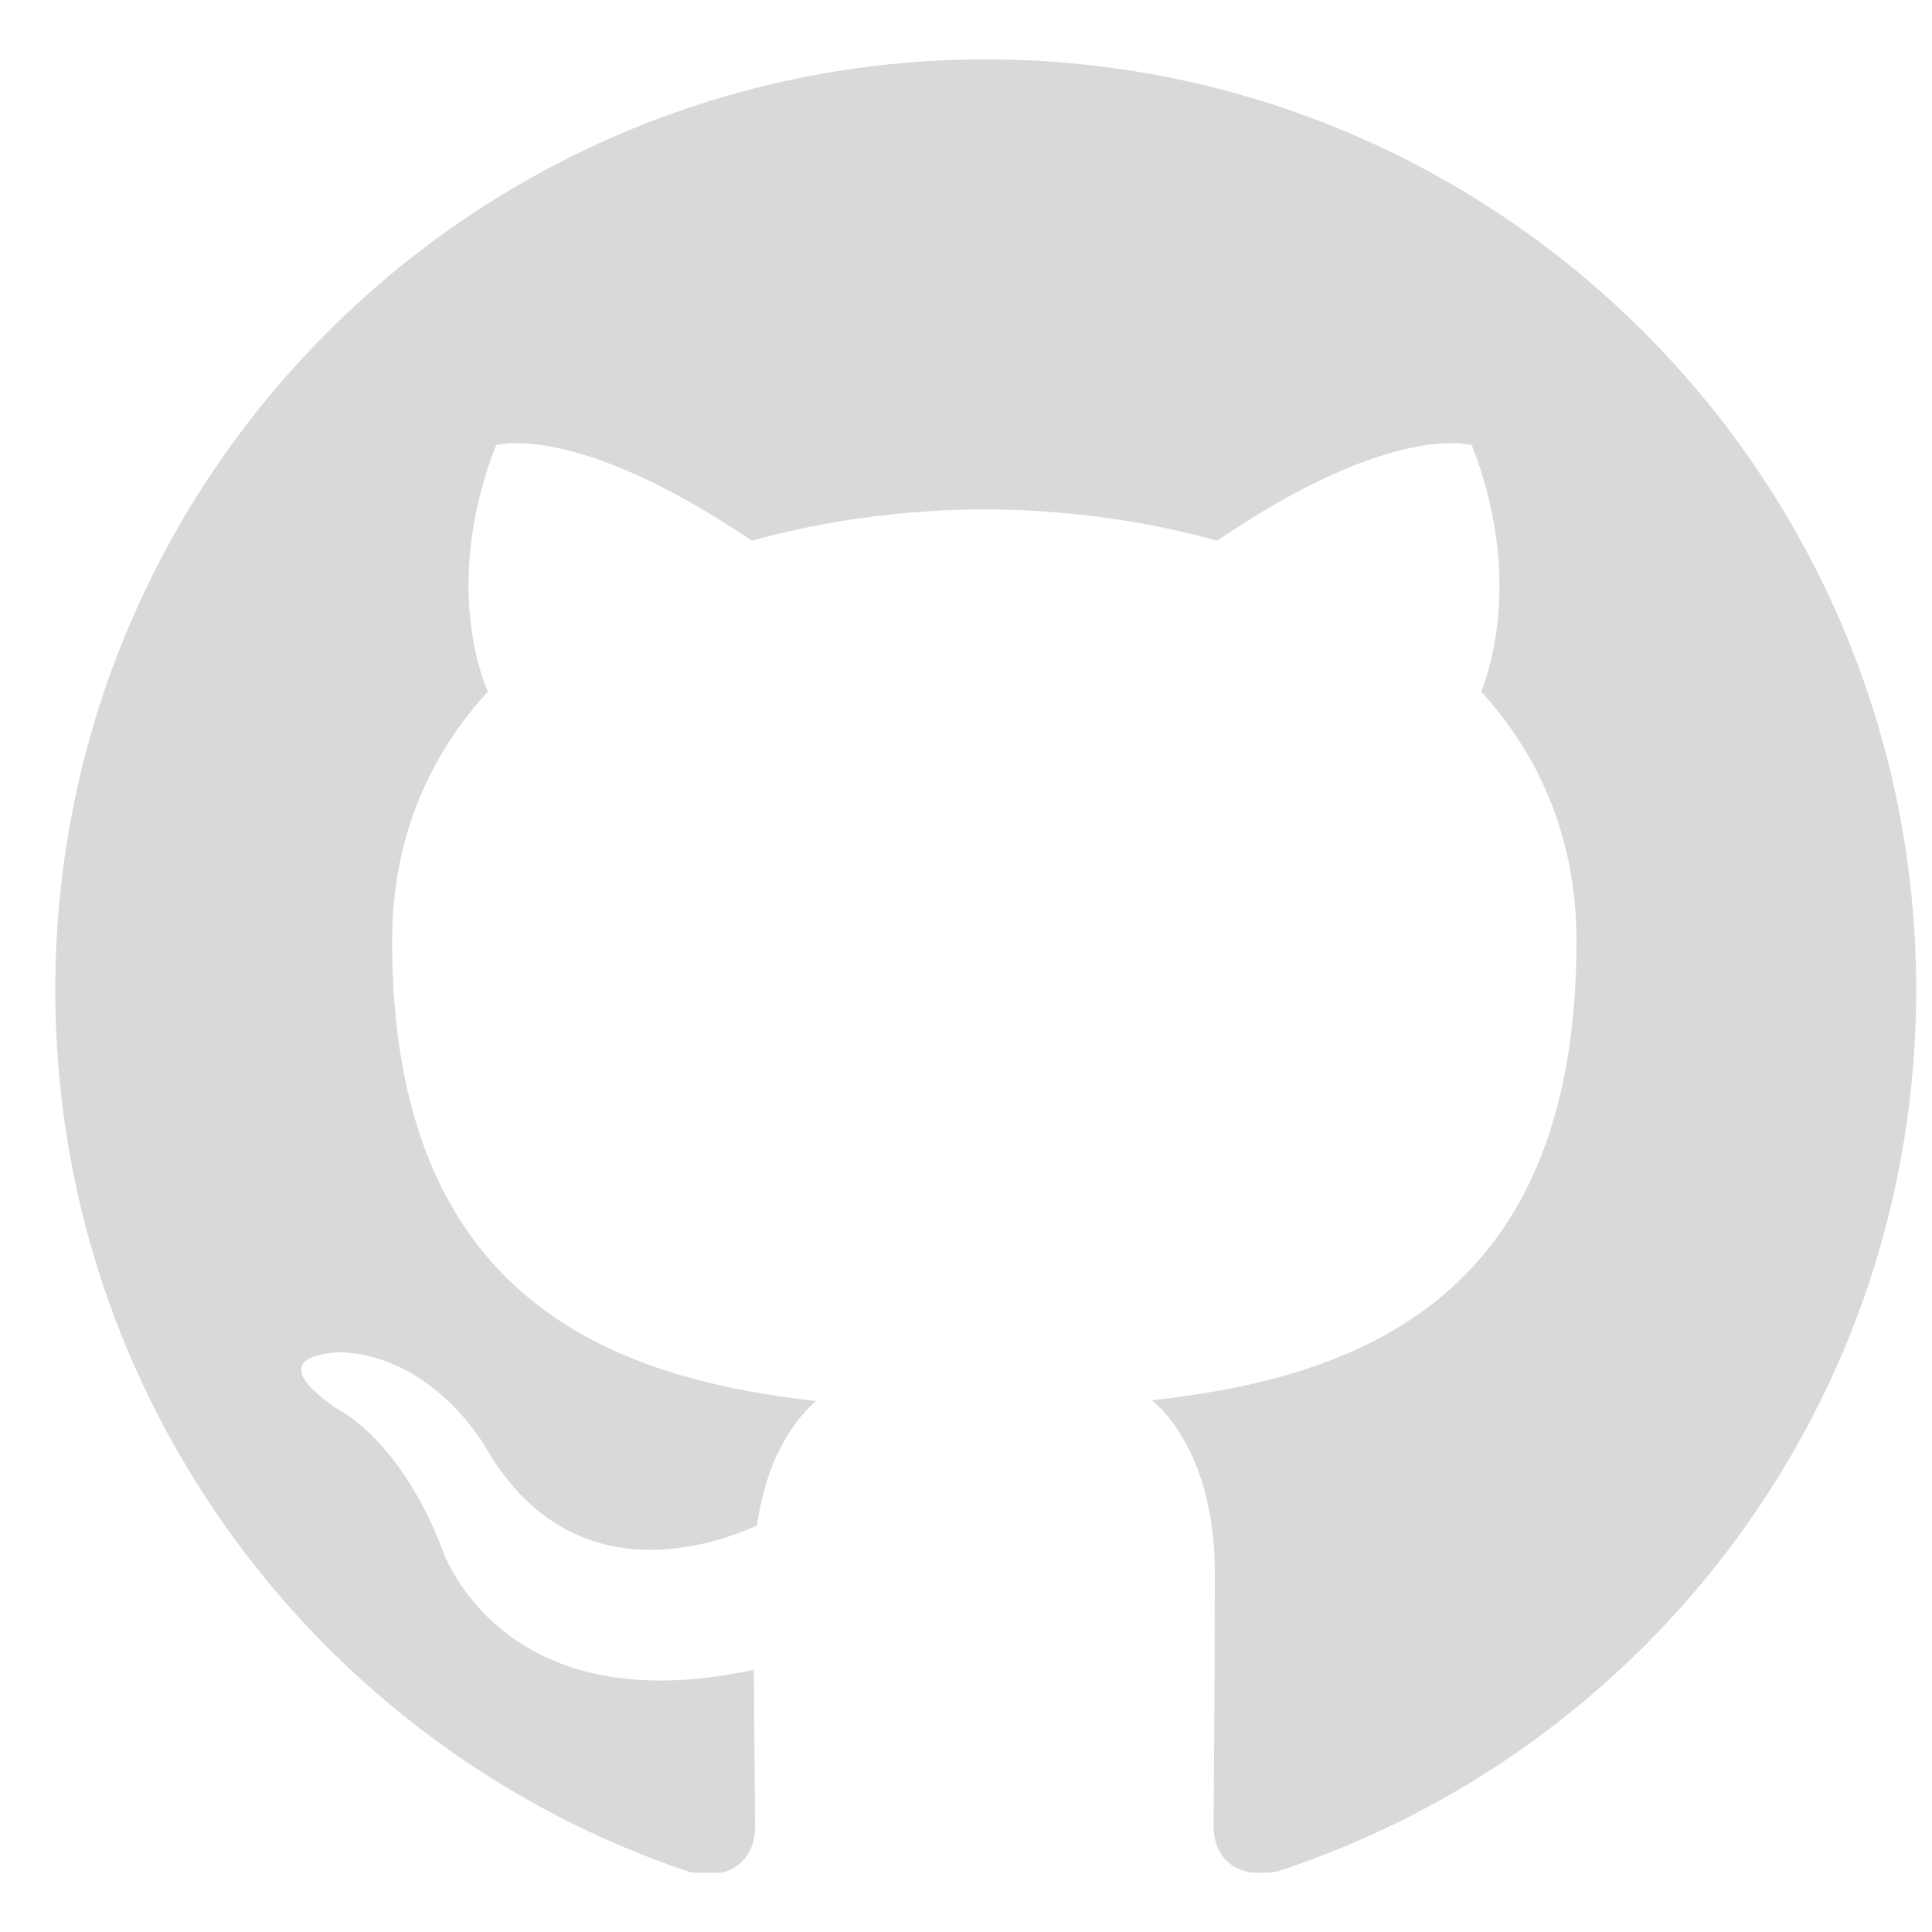 <svg width="23" height="23" viewBox="0 0 23 23" fill="none" xmlns="http://www.w3.org/2000/svg">
<g clip-path="url(#clip0_1_661)">
<path d="M11.735 0.707C5.615 0.707 0.658 5.667 0.658 11.784C0.658 16.679 3.832 20.83 8.232 22.293C8.786 22.398 8.989 22.055 8.989 21.761C8.989 21.497 8.98 20.801 8.975 19.878C5.894 20.546 5.244 18.391 5.244 18.391C4.74 17.113 4.012 16.771 4.012 16.771C3.009 16.085 4.09 16.098 4.09 16.098C5.202 16.176 5.786 17.239 5.786 17.239C6.774 18.933 8.379 18.444 9.012 18.161C9.112 17.444 9.397 16.956 9.714 16.679C7.254 16.402 4.668 15.45 4.668 11.205C4.668 9.996 5.098 9.008 5.808 8.233C5.684 7.953 5.31 6.827 5.905 5.301C5.905 5.301 6.833 5.004 8.951 6.437C9.838 6.19 10.779 6.068 11.721 6.063C12.662 6.068 13.604 6.19 14.49 6.437C16.594 5.004 17.522 5.301 17.522 5.301C18.117 6.827 17.744 7.953 17.633 8.233C18.339 9.008 18.768 9.996 18.768 11.205C18.768 15.461 16.179 16.398 13.714 16.67C14.102 17.002 14.462 17.681 14.462 18.719C14.462 20.201 14.448 21.392 14.448 21.752C14.448 22.043 14.642 22.389 15.21 22.278C19.642 20.826 22.812 16.672 22.812 11.784C22.812 5.667 17.853 0.707 11.735 0.707Z" fill="#D9D9D9"/>
</g>
<defs>
<clipPath id="clip0_1_661">
<rect width="22.154" height="21.586" fill="white" transform="translate(0.658 0.707)"/>
</clipPath>
</defs>
</svg>
